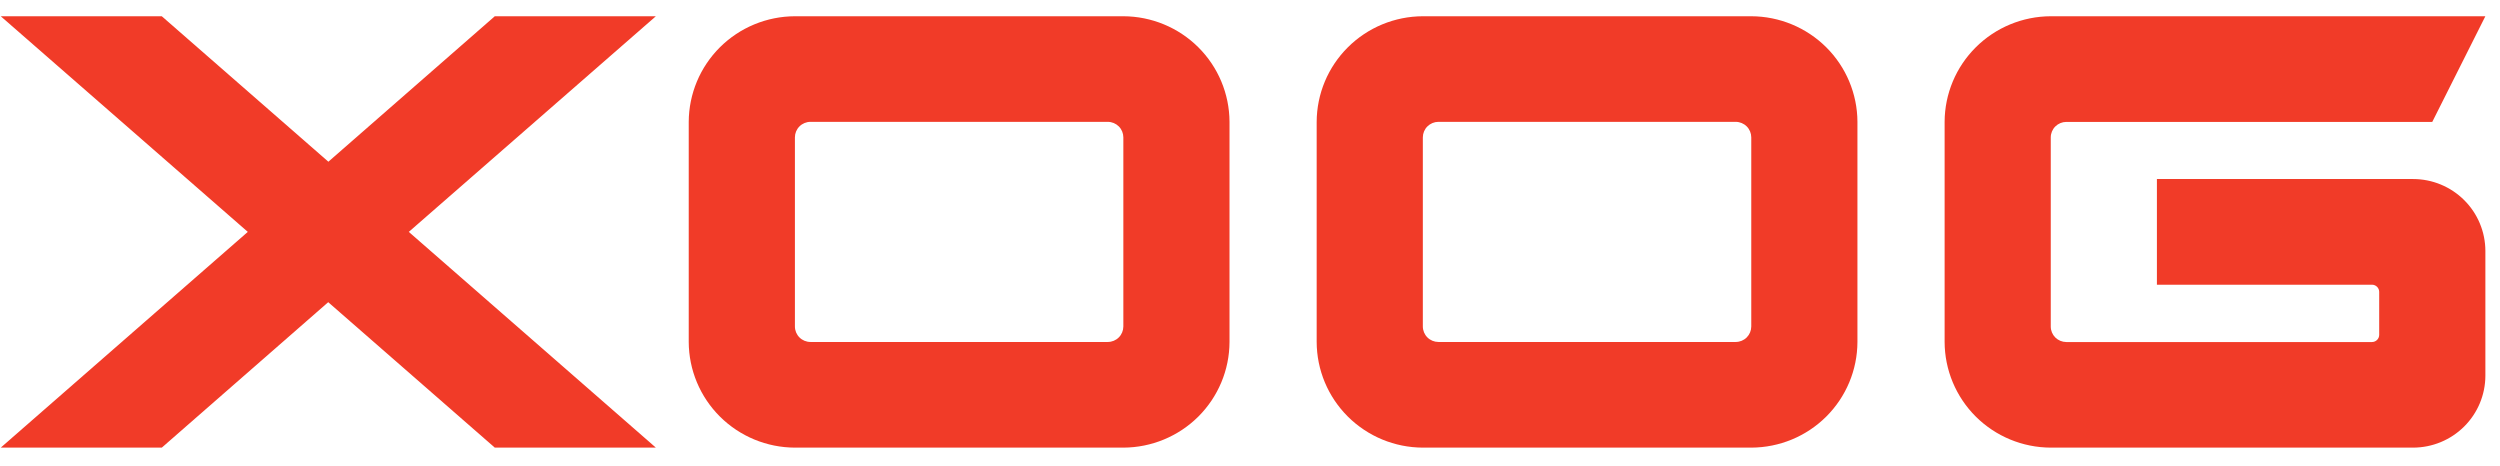<svg width="118" height="22" viewBox="0 0 118 22" fill="none" xmlns="http://www.w3.org/2000/svg">
<g clip-path="url(#clip0_5813_7569)">
<path d="M30.956 0.767L19.295 10.945L30.956 21.128H23.354L15.492 14.263L7.636 21.128H0.035L11.696 10.945L0.035 0.767H7.636L15.499 7.633L23.354 0.767H30.956Z" fill="#F13B28"/>
<path d="M58.033 5.75V16.14C58.029 17.462 57.499 18.728 56.561 19.663C55.622 20.597 54.349 21.124 53.022 21.128H37.52C36.192 21.124 34.92 20.597 33.981 19.663C33.042 18.728 32.513 17.462 32.508 16.14V5.75C32.514 4.429 33.044 3.164 33.982 2.23C34.921 1.297 36.193 0.771 37.52 0.767H53.022C54.349 0.771 55.62 1.297 56.559 2.23C57.498 3.164 58.027 4.429 58.033 5.75ZM53.022 6.482C53.021 6.289 52.944 6.103 52.807 5.966C52.669 5.829 52.483 5.752 52.288 5.751H38.253C38.058 5.752 37.872 5.829 37.735 5.966C37.597 6.103 37.52 6.289 37.52 6.482V15.411C37.52 15.605 37.597 15.79 37.735 15.927C37.872 16.064 38.059 16.141 38.253 16.141H52.288C52.483 16.141 52.669 16.064 52.806 15.927C52.944 15.79 53.021 15.605 53.022 15.411V6.482Z" fill="#F13B28"/>
<path d="M87.671 5.75V16.14C87.667 17.462 87.138 18.728 86.199 19.663C85.26 20.598 83.988 21.124 82.66 21.128H67.158C65.83 21.124 64.558 20.597 63.619 19.663C62.68 18.728 62.151 17.462 62.147 16.14V5.75C62.152 4.429 62.682 3.164 63.621 2.231C64.56 1.297 65.831 0.771 67.158 0.767H82.66C83.987 0.771 85.258 1.297 86.197 2.23C87.136 3.164 87.666 4.429 87.671 5.75ZM82.66 6.482C82.659 6.289 82.582 6.103 82.445 5.966C82.307 5.829 82.121 5.752 81.927 5.751H67.891C67.697 5.752 67.511 5.83 67.373 5.967C67.236 6.103 67.159 6.289 67.158 6.482V15.411C67.159 15.605 67.236 15.79 67.374 15.927C67.511 16.063 67.697 16.14 67.891 16.141H81.927C82.121 16.141 82.307 16.064 82.445 15.927C82.582 15.79 82.659 15.605 82.66 15.411V6.482Z" fill="#F13B28"/>
<path d="M101.806 8.45H113.9C114.804 8.451 115.67 8.809 116.309 9.445C116.948 10.081 117.308 10.943 117.31 11.843V17.734C117.308 18.633 116.948 19.496 116.309 20.132C115.67 20.768 114.804 21.126 113.9 21.128H96.796C95.468 21.124 94.196 20.597 93.257 19.663C92.319 18.728 91.79 17.462 91.786 16.14V5.75C91.791 4.43 92.32 3.164 93.259 2.231C94.198 1.297 95.469 0.771 96.796 0.767H117.309L114.803 5.754H97.529C97.335 5.755 97.149 5.832 97.011 5.969C96.874 6.106 96.796 6.292 96.796 6.485V15.414C96.796 15.608 96.874 15.793 97.011 15.93C97.149 16.066 97.335 16.143 97.529 16.144H111.957C112.048 16.144 112.134 16.108 112.198 16.044C112.262 15.981 112.298 15.895 112.298 15.805V13.777C112.298 13.688 112.262 13.601 112.198 13.538C112.134 13.474 112.048 13.438 111.957 13.438H101.806V8.45Z" fill="#F13B28"/>
</g>
<defs>
<clipPath id="clip0_5813_7569">
<rect width="118" height="22" fill="white"/>
</clipPath>
</defs>
</svg>
